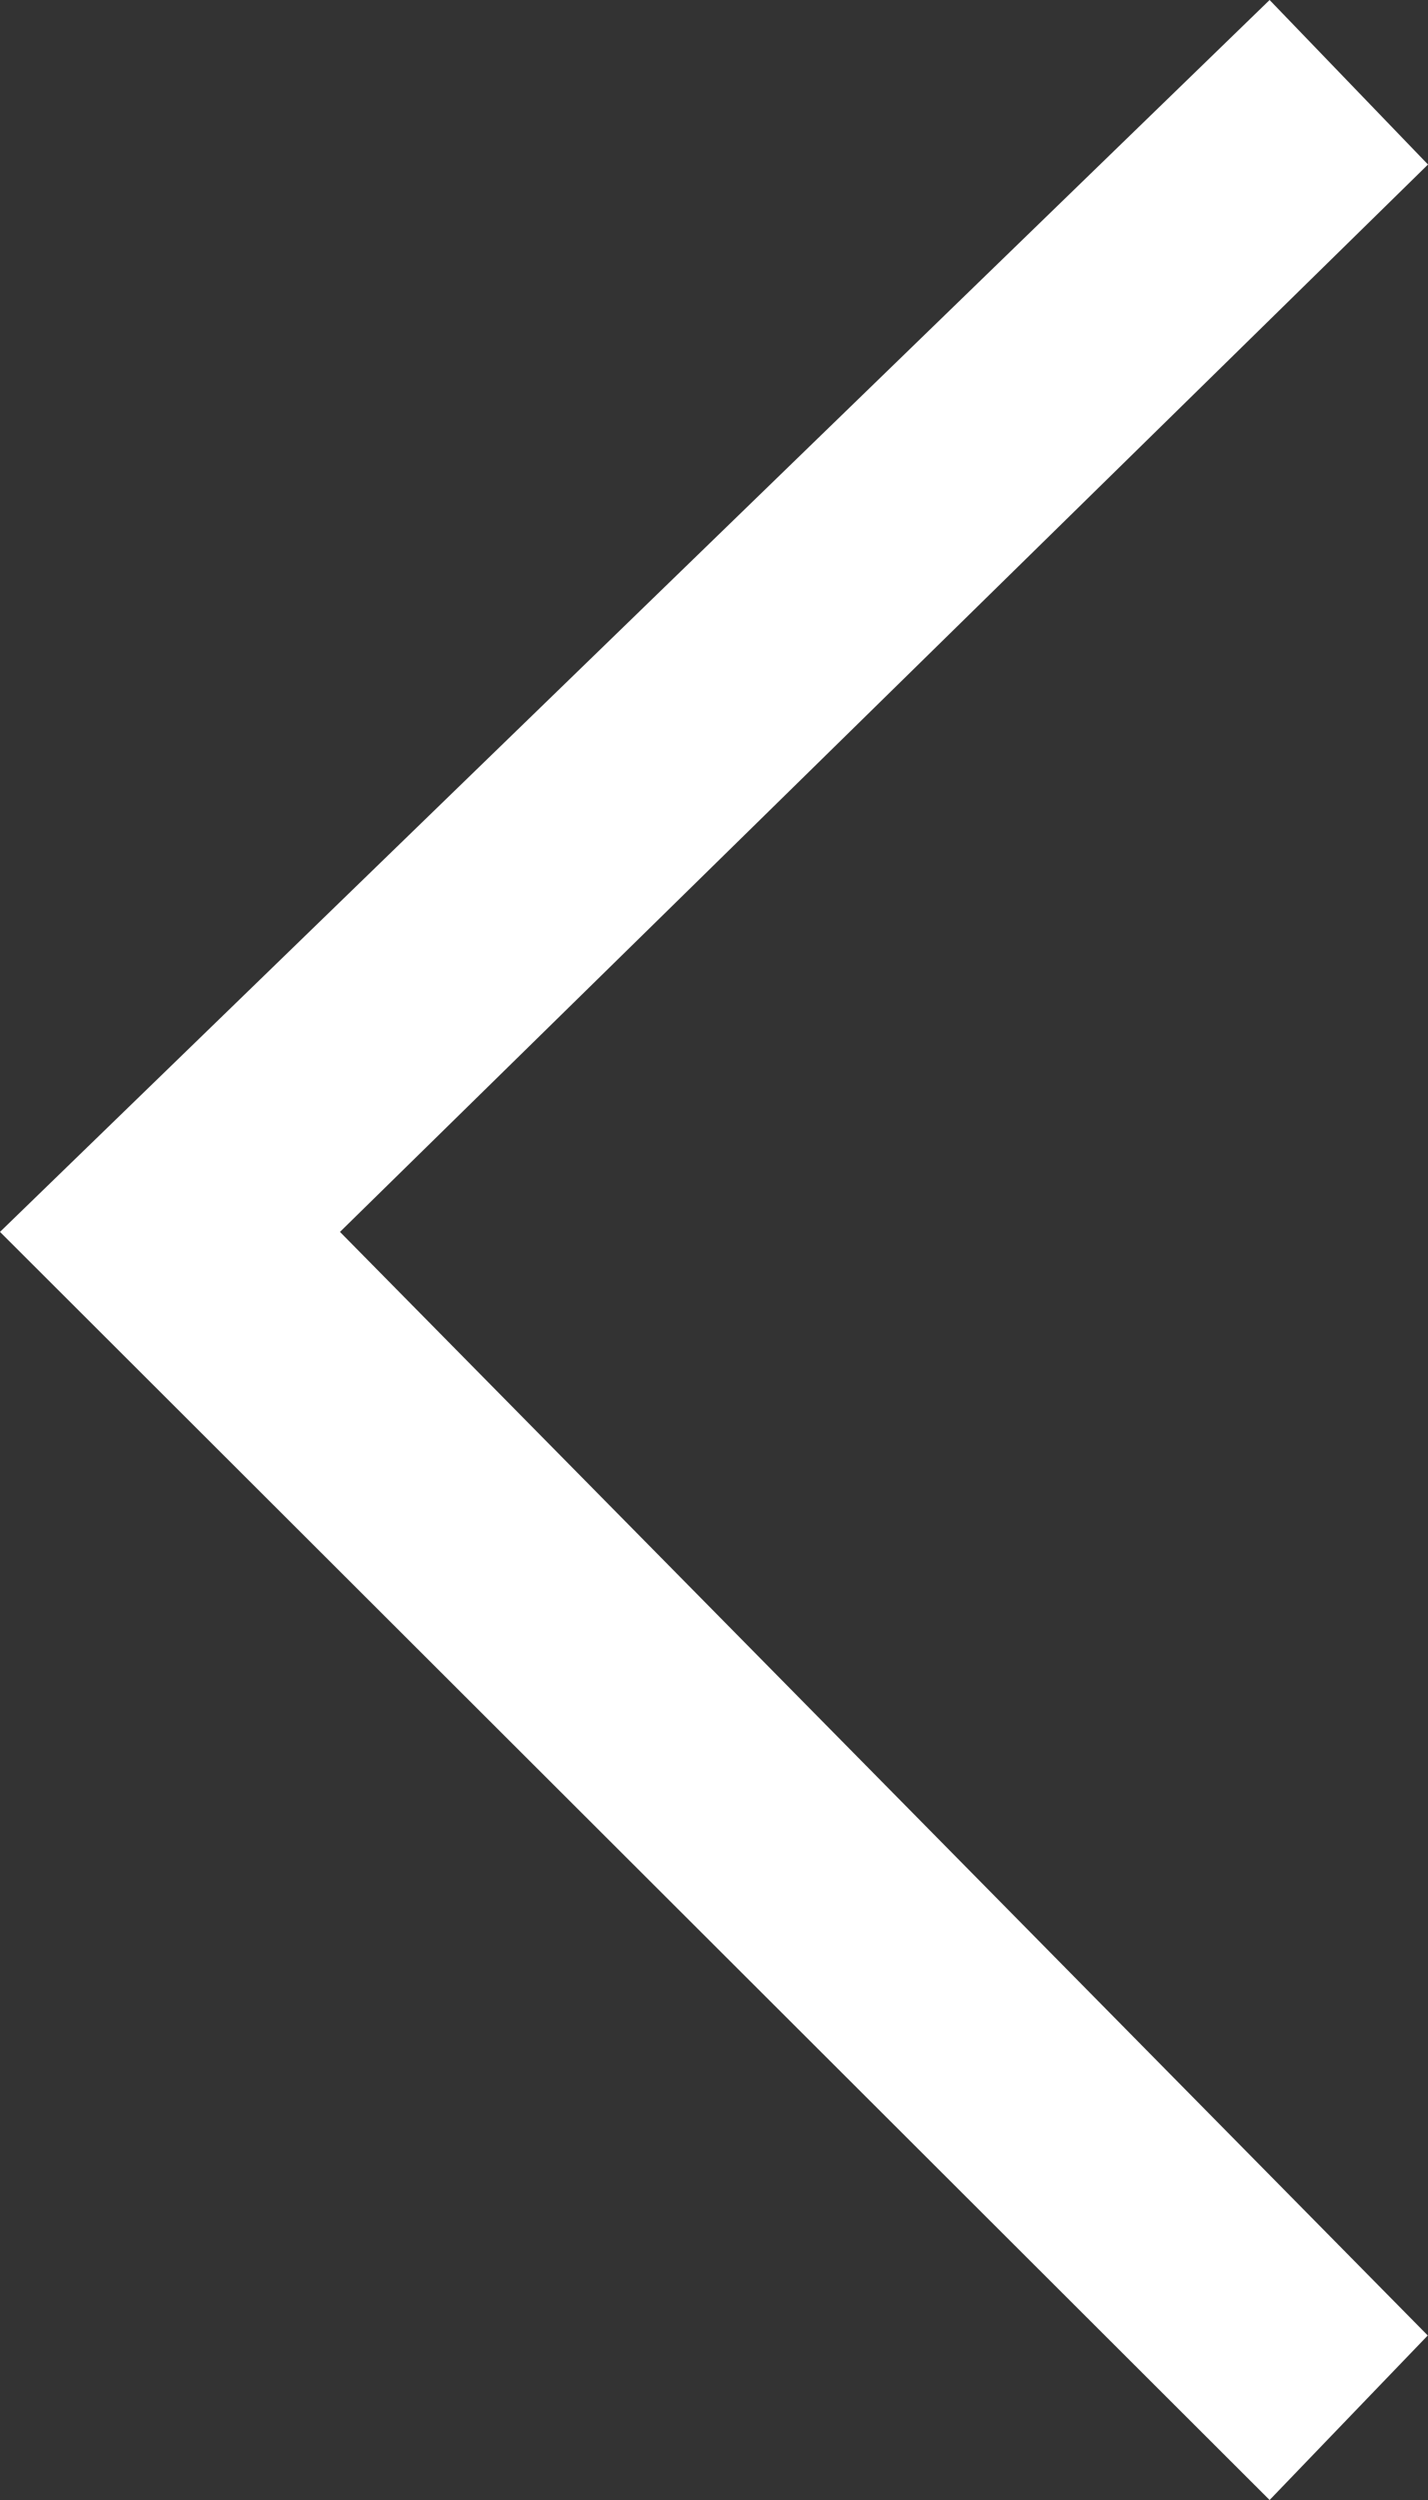 <svg width="12" height="21" viewBox="0 0 12 21" fill="none" xmlns="http://www.w3.org/2000/svg">
<rect x="0" y="0" width="12" height="21" fill="#333333" stroke="none"/>
<path d="M2.857 10.348L11.998 19.618L10.669 21L-4.52338e-07 10.348L10.669 -5.81807e-08L12 1.382L2.857 10.348Z" fill="#FFFFFF"/>
</svg>

